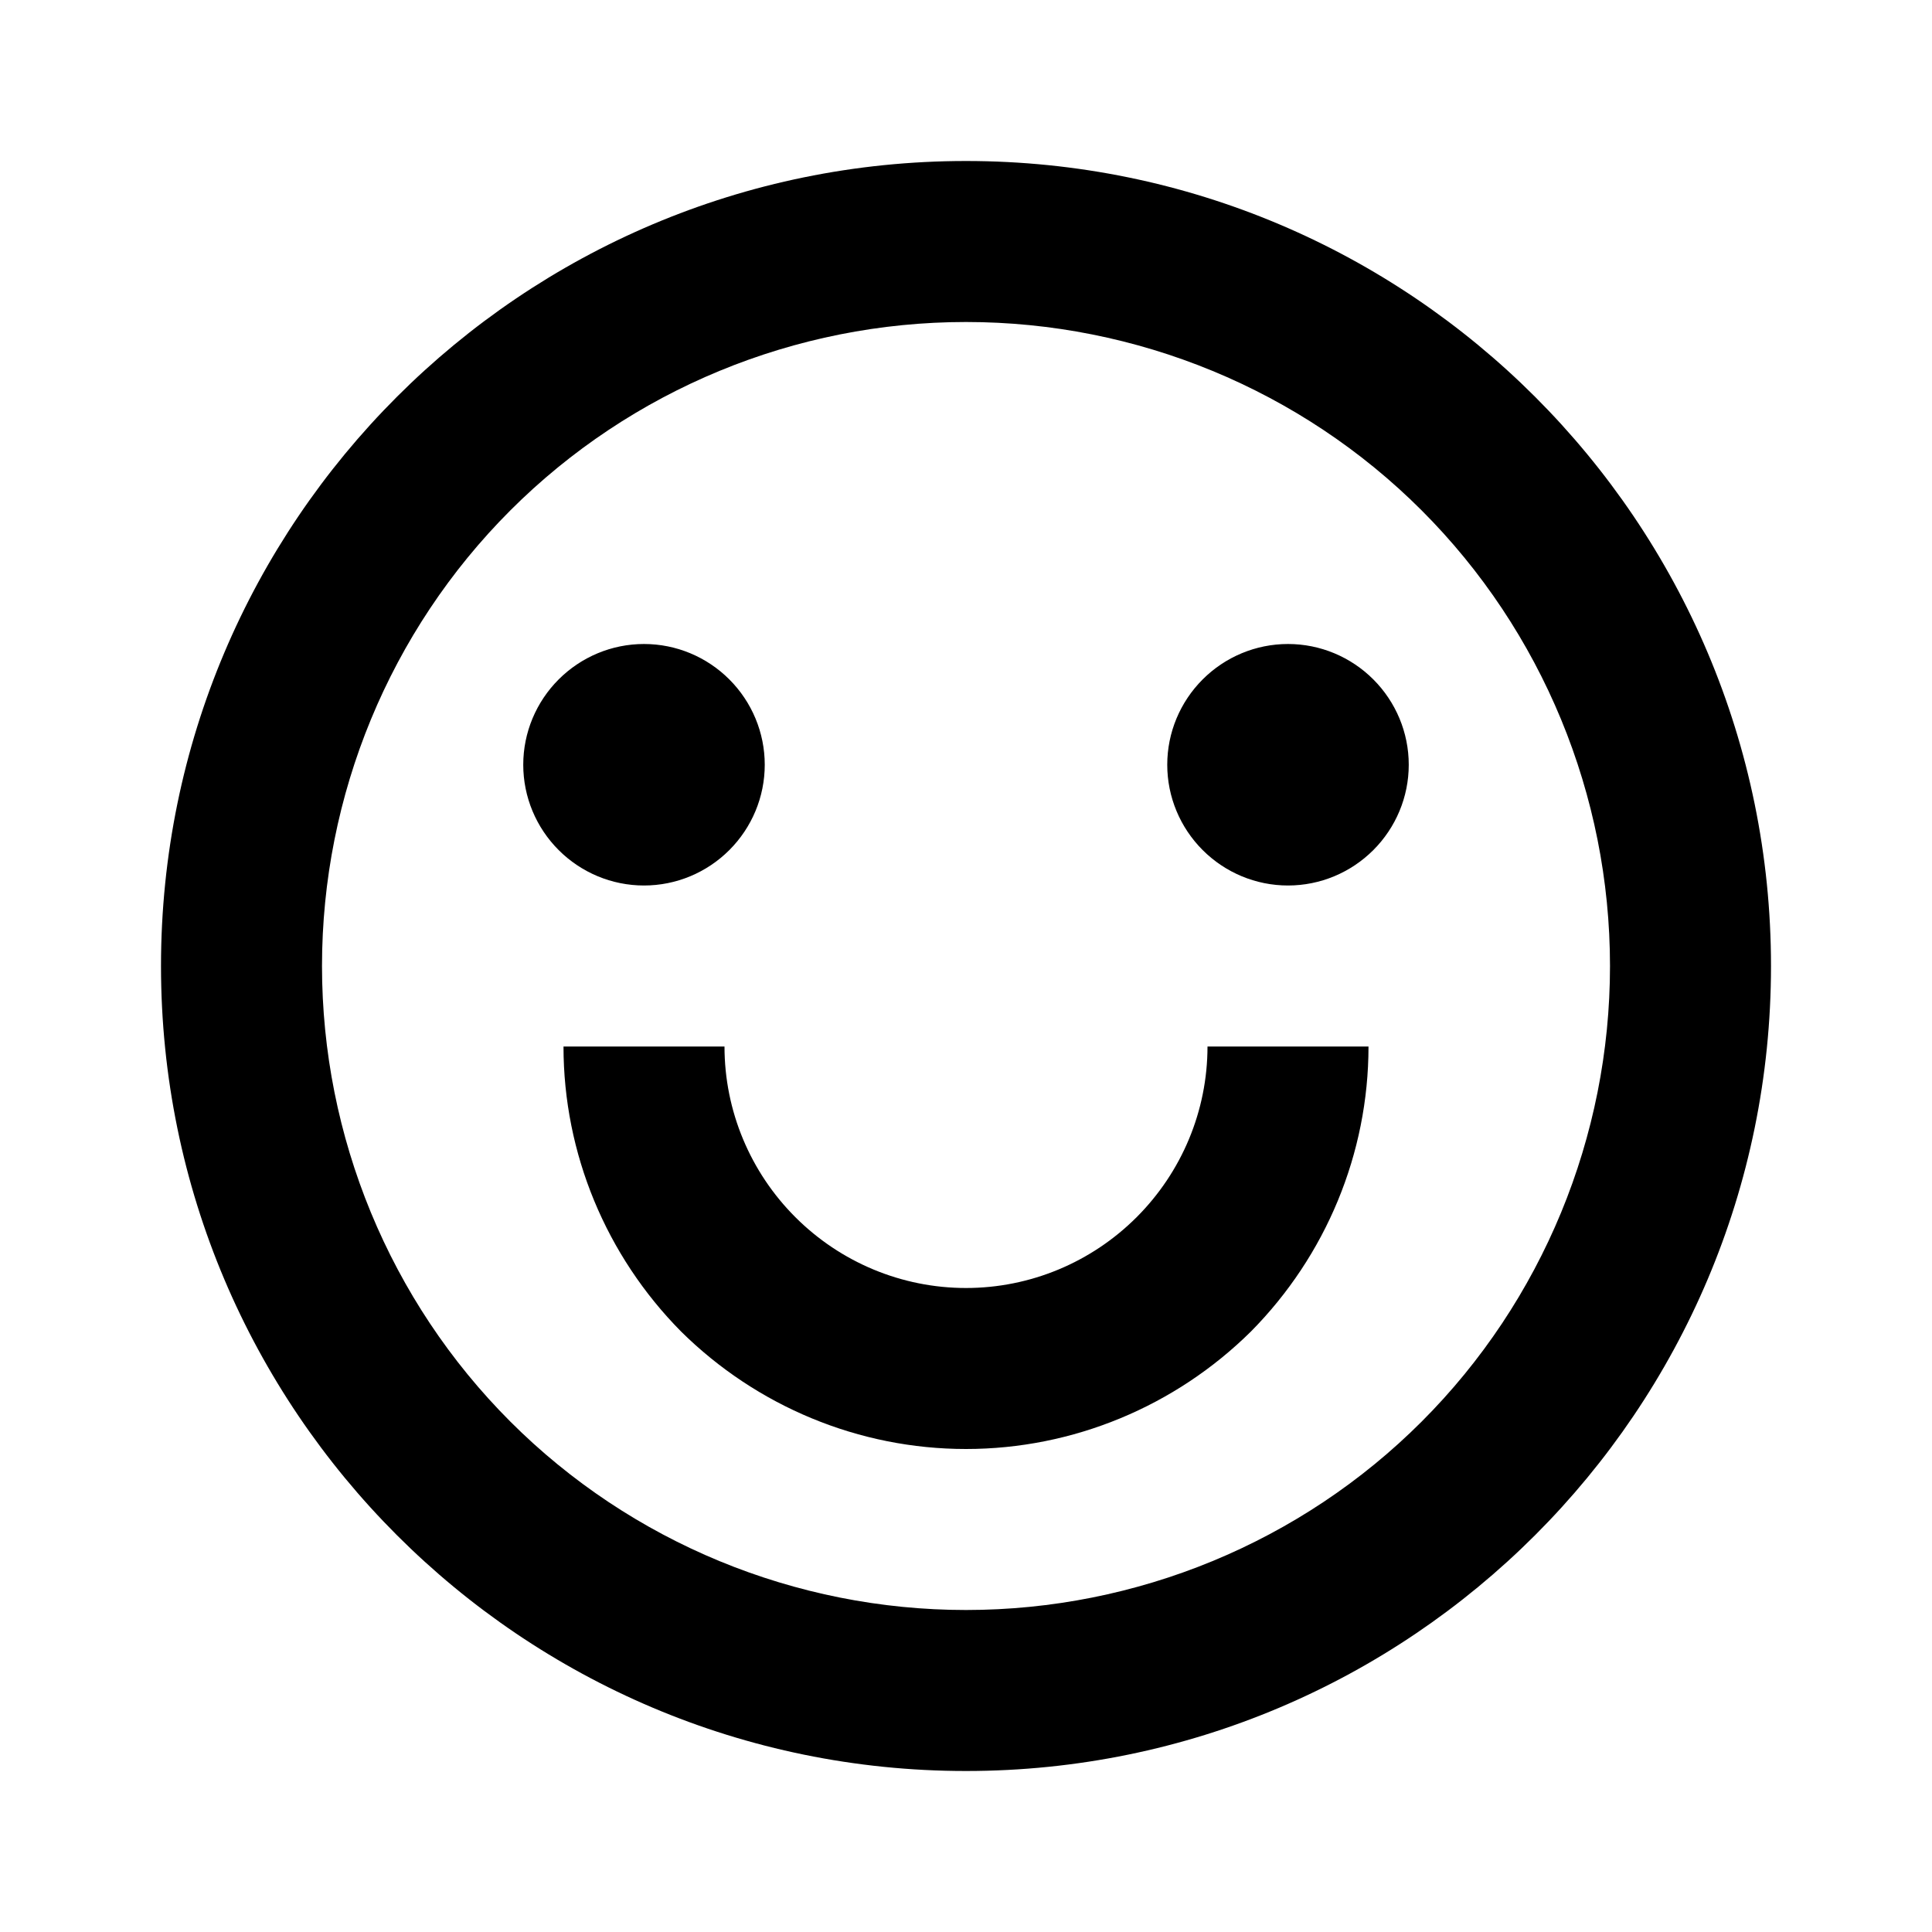 <svg xmlns="http://www.w3.org/2000/svg" xmlns:xlink="http://www.w3.org/1999/xlink" width="24" height="24" viewBox="0 0 24 24" fill="none"><defs><rect id="path_0" x="0" y="0" width="24" height="24" /></defs><g opacity="1" transform="translate(0 0)  rotate(0 12 12)"><mask id="bg-mask-0" fill="white"><use xlink:href="#path_0"></use></mask><g mask="url(#bg-mask-0)" ><path id="分组 1" fill-rule="evenodd" style="fill:#000000" transform="translate(2 2)  rotate(0 10 10)" opacity="1" d="M20 10C20 4.48 15.52 0 10 0C4.48 0 0 4.48 0 10C0 15.52 4.48 20 10 20C15.52 20 20 15.52 20 10Z M15.66 15.66C17.16 14.16 18 12.12 18 10C18 7.88 17.16 5.84 15.66 4.34C14.16 2.84 12.12 2 10 2C7.88 2 5.84 2.84 4.34 4.34C2.84 5.84 2 7.88 2 10C2 12.12 2.84 14.16 4.34 15.66C5.84 17.16 7.88 18 10 18C12.12 18 14.16 17.16 15.66 15.66Z M10 16C11.33 16 12.6 15.47 13.54 14.54C14.47 13.6 15 12.33 15 11L13 11C13 11.8 12.68 12.56 12.12 13.12C11.56 13.68 10.8 14 10 14C9.2 14 8.44 13.68 7.88 13.12C7.32 12.56 7 11.8 7 11L5 11C5 12.33 5.53 13.6 6.46 14.54C7.4 15.47 8.67 16 10 16Z M7.06 8.56C7.34 8.28 7.5 7.9 7.5 7.5C7.5 7.1 7.34 6.72 7.06 6.44C6.78 6.16 6.4 6 6 6C5.6 6 5.22 6.16 4.94 6.44C4.66 6.72 4.5 7.1 4.5 7.5C4.5 7.9 4.66 8.28 4.94 8.56C5.22 8.84 5.6 9 6 9C6.4 9 6.78 8.84 7.06 8.56Z M15.06 8.56C15.34 8.28 15.5 7.9 15.5 7.5C15.5 7.1 15.34 6.72 15.06 6.44C14.78 6.16 14.4 6 14 6C13.6 6 13.22 6.16 12.94 6.44C12.66 6.72 12.5 7.1 12.5 7.5C12.5 7.9 12.66 8.28 12.94 8.56C13.22 8.84 13.6 9 14 9C14.4 9 14.78 8.84 15.06 8.56Z " /></g></g></svg>